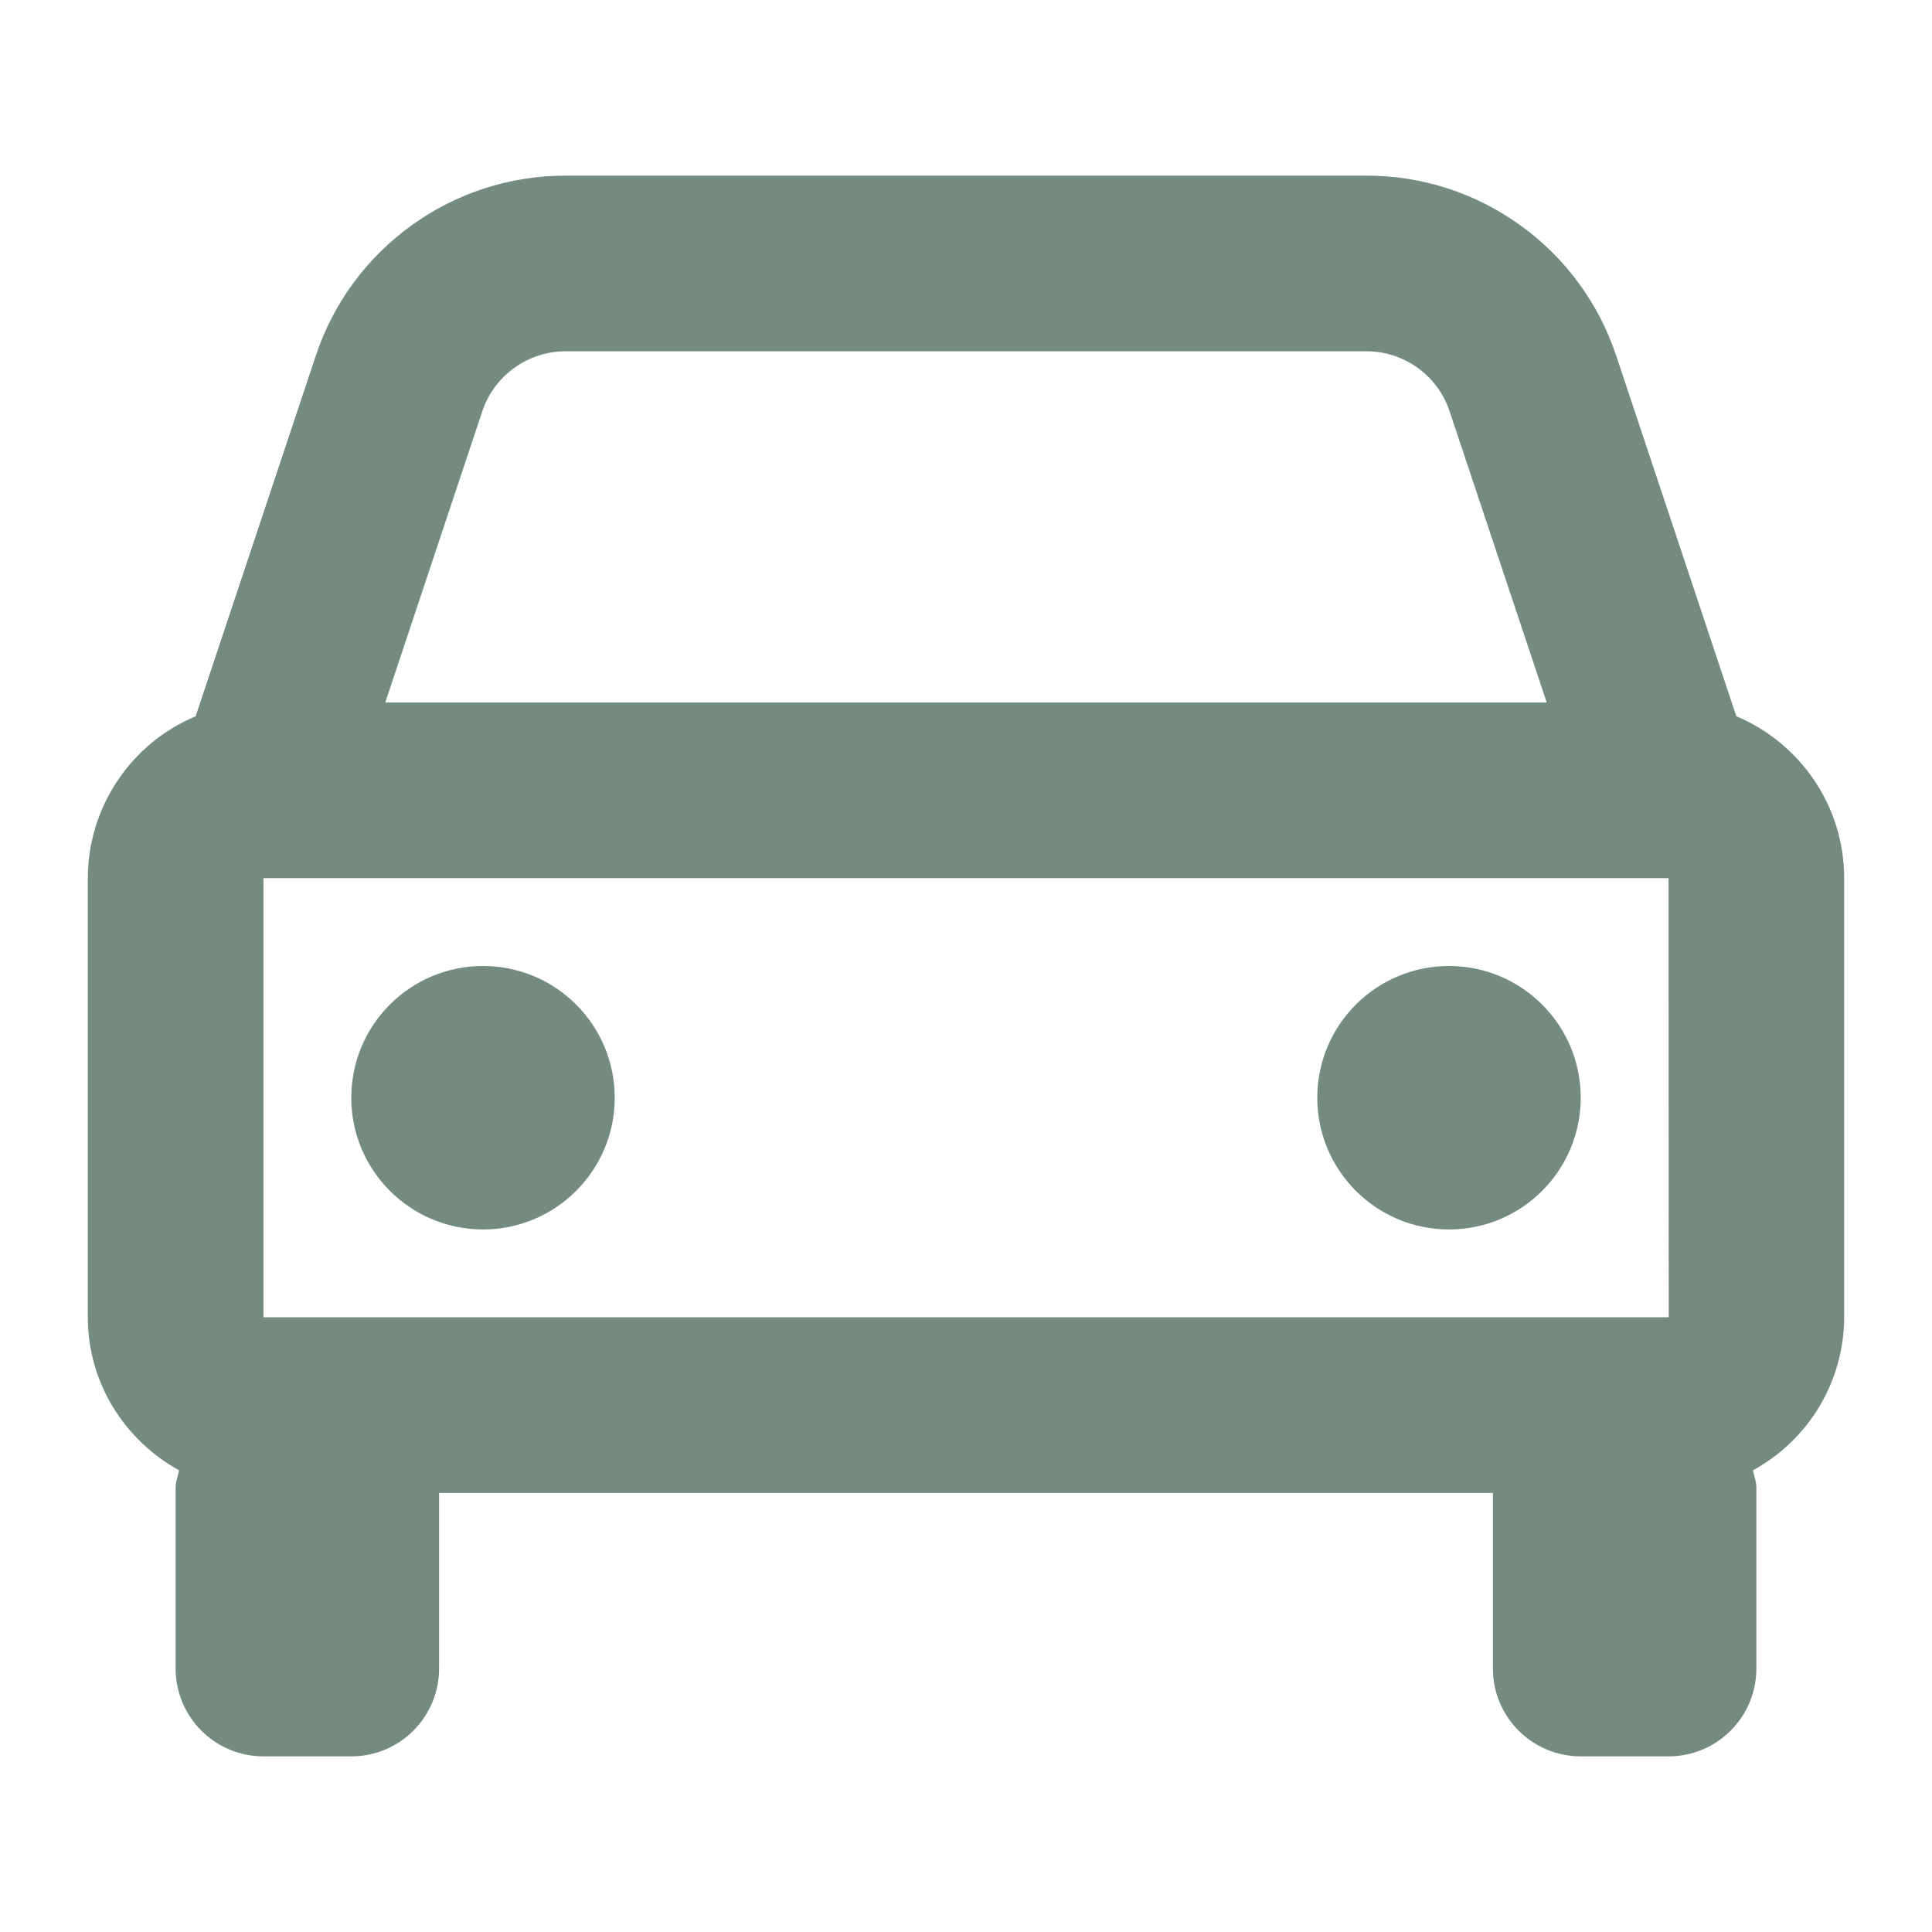 <svg width="22" height="22" viewBox="0 0 22 22" fill="none" xmlns="http://www.w3.org/2000/svg">
<path d="M19.772 8.156L18.404 4.051C18.206 3.453 17.824 2.934 17.313 2.566C16.802 2.197 16.189 1.999 15.559 2H6.441C5.811 1.999 5.198 2.197 4.687 2.566C4.176 2.934 3.794 3.453 3.596 4.051L2.228 8.156C1.865 8.308 1.554 8.565 1.336 8.893C1.117 9.221 1.001 9.606 1 10V15C1 15.753 1.423 16.402 2.039 16.743C2.026 16.809 2 16.869 2 16.938V19C2 19.265 2.105 19.52 2.293 19.707C2.48 19.895 2.735 20 3 20H4C4.265 20 4.52 19.895 4.707 19.707C4.895 19.52 5 19.265 5 19V17H17V19C17 19.265 17.105 19.52 17.293 19.707C17.48 19.895 17.735 20 18 20H19C19.265 20 19.52 19.895 19.707 19.707C19.895 19.52 20 19.265 20 19V16.938C20 16.869 19.974 16.808 19.961 16.743C20.274 16.572 20.536 16.32 20.719 16.014C20.902 15.707 20.999 15.357 21 15V10C21 9.171 20.492 8.459 19.772 8.156ZM3 15V10H19L19.002 15H3ZM6.441 4H15.558C15.989 4 16.371 4.274 16.507 4.684L17.613 8H4.387L5.492 4.684C5.558 4.485 5.686 4.312 5.856 4.189C6.026 4.066 6.231 4 6.441 4Z" fill="#748B80"/>
<path d="M5.5 14C6.328 14 7 13.328 7 12.5C7 11.671 6.328 11 5.5 11C4.672 11 4 11.671 4 12.5C4 13.328 4.672 14 5.5 14Z" fill="#748B80"/>
<path d="M16.5 14C17.328 14 18 13.328 18 12.5C18 11.671 17.328 11 16.5 11C15.672 11 15 11.671 15 12.5C15 13.328 15.672 14 16.5 14Z" fill="#748B80"/>
</svg>
